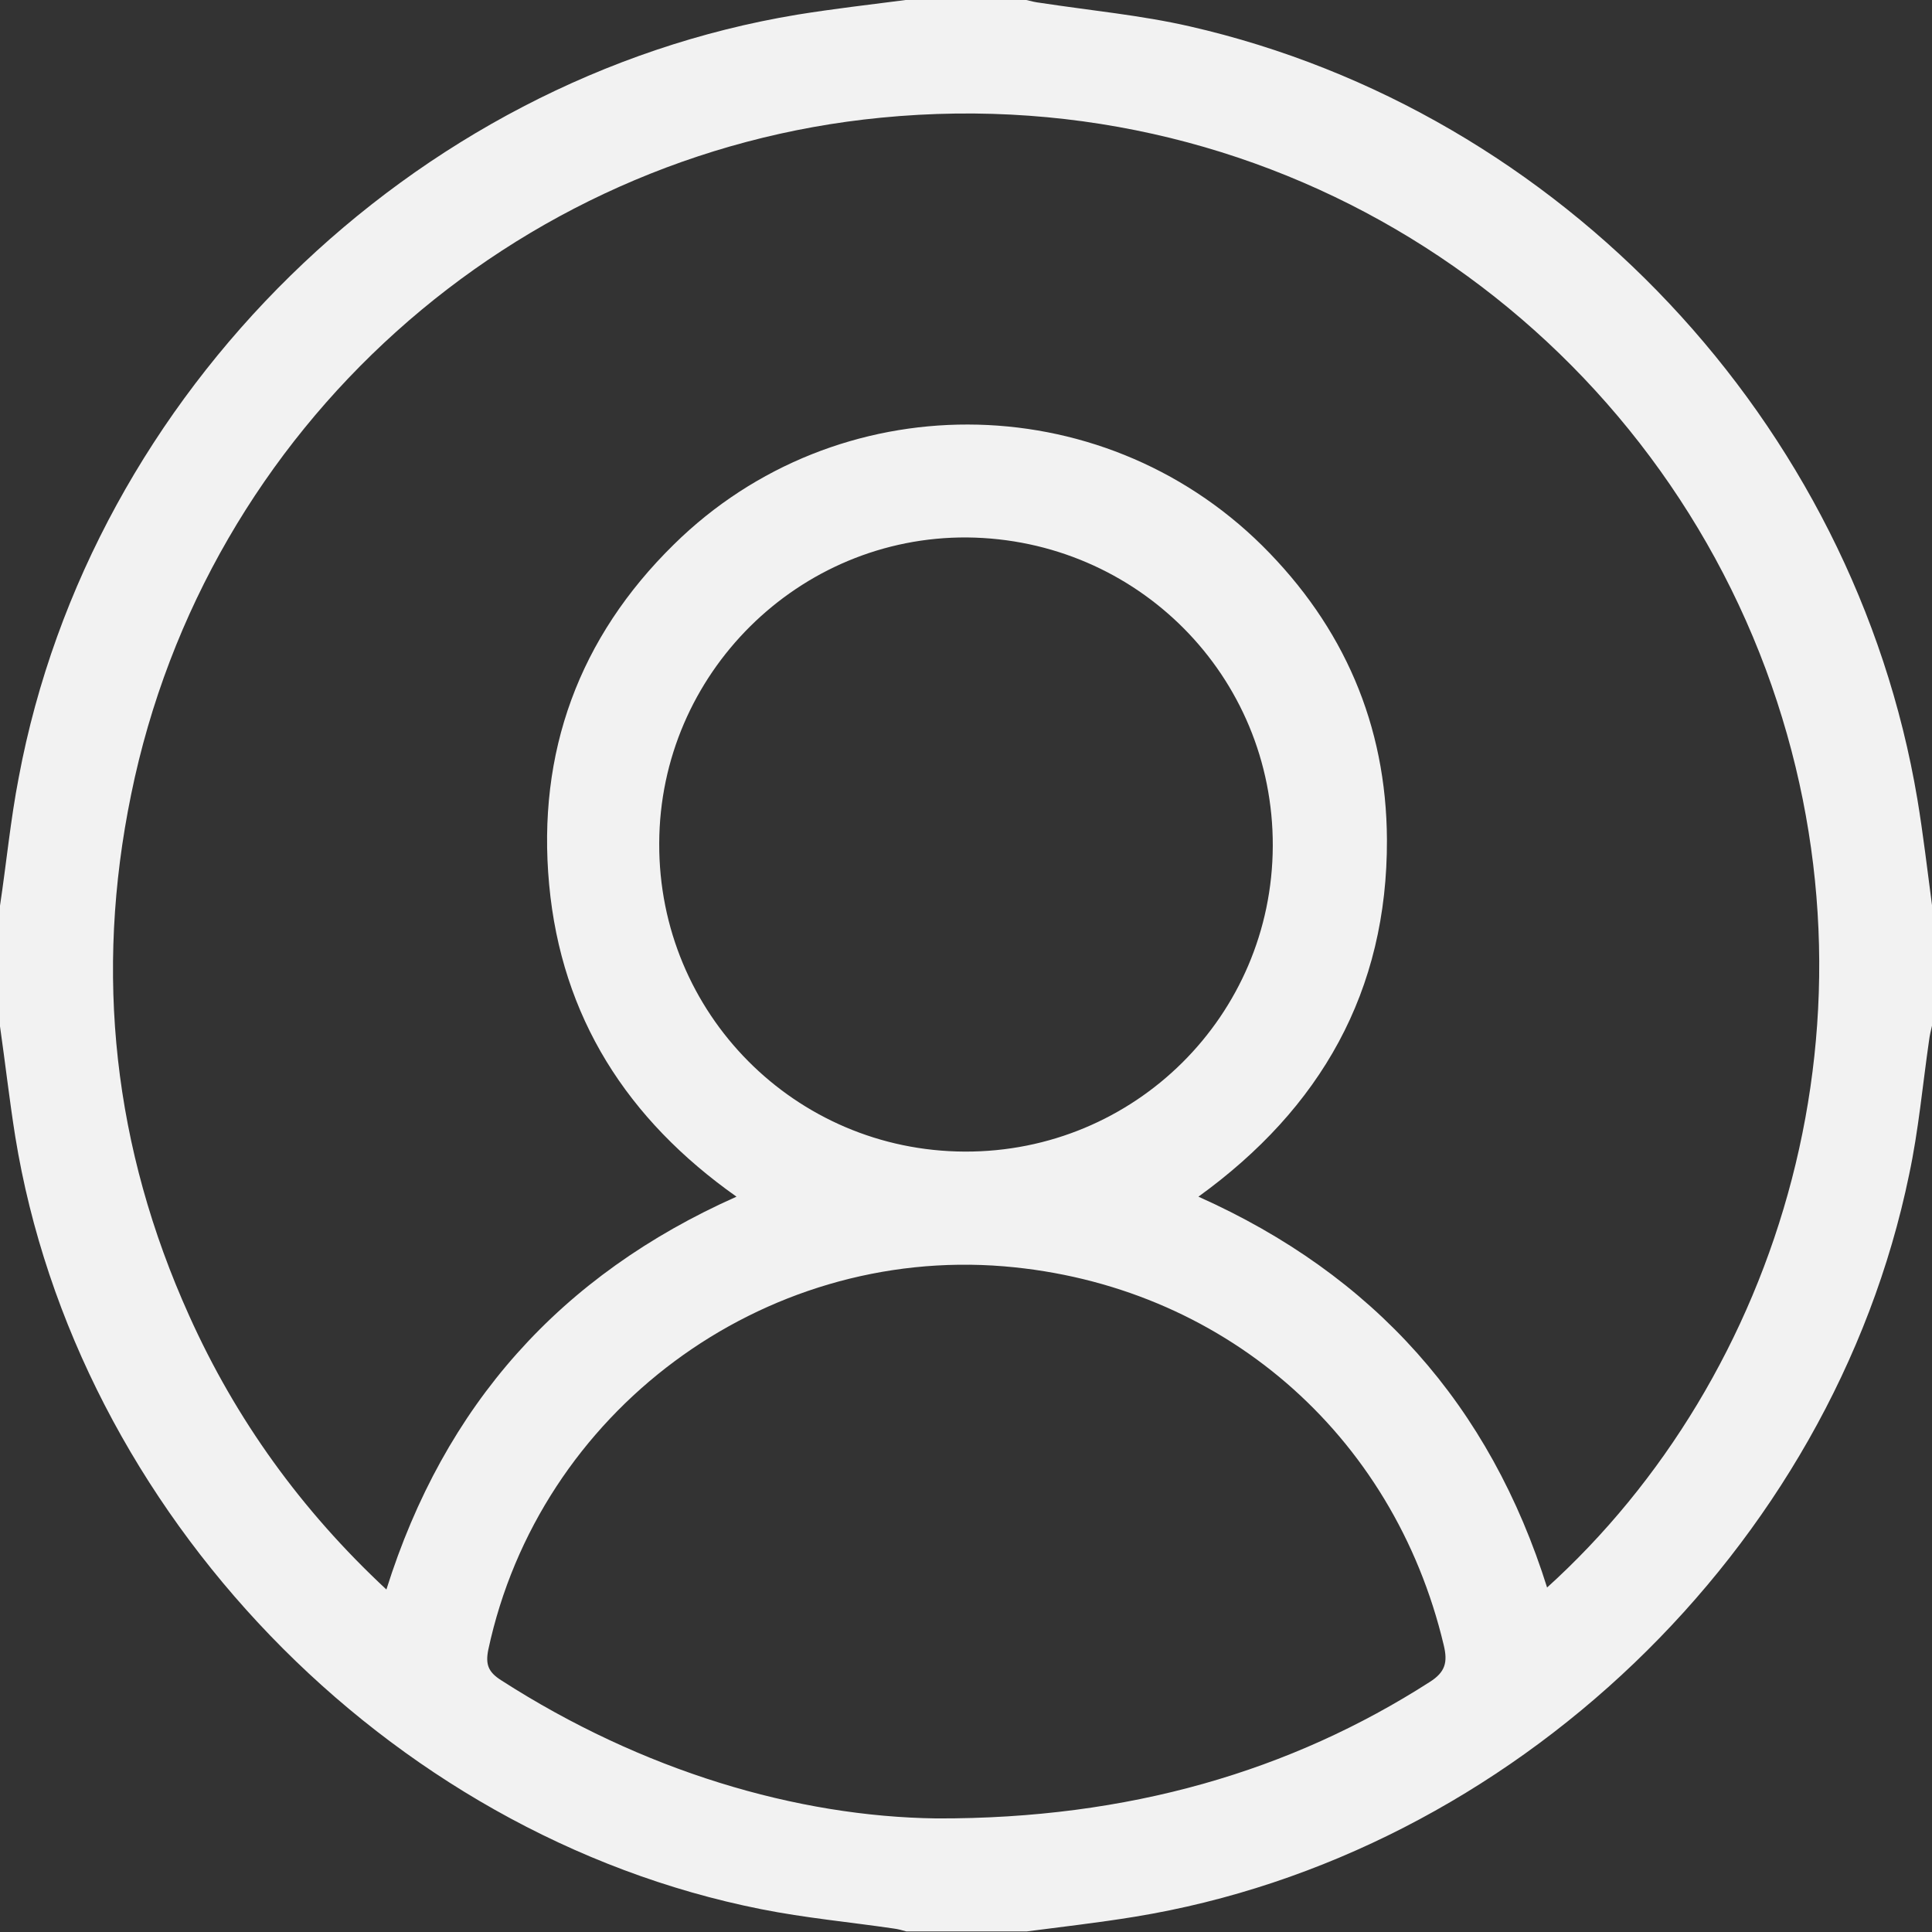 <?xml version="1.0" encoding="UTF-8"?><svg id="Layer_2" xmlns="http://www.w3.org/2000/svg" viewBox="0 0 33 33"><rect x="0" y="0" width="33" height="33" fill="#333333" stroke="none"/><defs><style>.cls-1{fill:#f2f2f2;}</style></defs><g id="Layer_4"><path class="cls-1" d="M15.47,0C16.16,0,16.84,0,17.53,0c.08,.02,.16,.04,.25,.05,.85,.13,1.71,.21,2.54,.4,6.35,1.45,11.35,6.77,12.43,13.2,.1,.6,.17,1.21,.25,1.81v2.06c-.02,.08-.04,.17-.05,.25-.11,.76-.18,1.54-.34,2.29-1.32,6.4-6.79,11.63-13.23,12.68-.61,.1-1.23,.17-1.84,.25h-2.06c-.07-.02-.14-.04-.22-.05-.75-.11-1.51-.18-2.26-.33C6.6,31.34,1.3,25.83,.26,19.41,.16,18.78,.09,18.16,0,17.53c0-.69,0-1.37,0-2.06,.11-.73,.18-1.47,.32-2.19C1.55,6.71,7.03,1.34,13.62,.25,14.24,.15,14.85,.08,15.47,0Zm10.94,27.13c4-3.61,5.94-9.8,3.75-15.7C27.93,5.44,21.91,1.34,15.05,2.01,8.77,2.62,3.52,7.29,2.24,13.57c-.63,3.07-.3,6.04,.99,8.9,.8,1.78,1.92,3.33,3.37,4.68,.99-3.15,2.97-5.37,5.98-6.71-1.87-1.32-2.99-3.07-3.2-5.33-.21-2.26,.51-4.22,2.13-5.81,2.78-2.74,7.27-2.73,10.05,.02,1.39,1.38,2.12,3.06,2.13,5.02,.01,2.59-1.13,4.59-3.22,6.1,3,1.34,4.98,3.56,5.96,6.69Zm-10.41,3.93c3.28,.01,6.05-.81,8.42-2.33,.27-.17,.31-.34,.24-.63-.86-3.62-3.8-6.16-7.51-6.47-4.13-.34-7.94,2.48-8.81,6.55-.05,.25,0,.38,.22,.52,2.41,1.55,5.05,2.33,7.44,2.36ZM11.26,14.41c-.01,2.9,2.32,5.25,5.22,5.26,2.9,.01,5.25-2.32,5.26-5.22,.01-2.9-2.31-5.24-5.22-5.27-2.88-.02-5.25,2.33-5.26,5.22Z"/></g></svg>